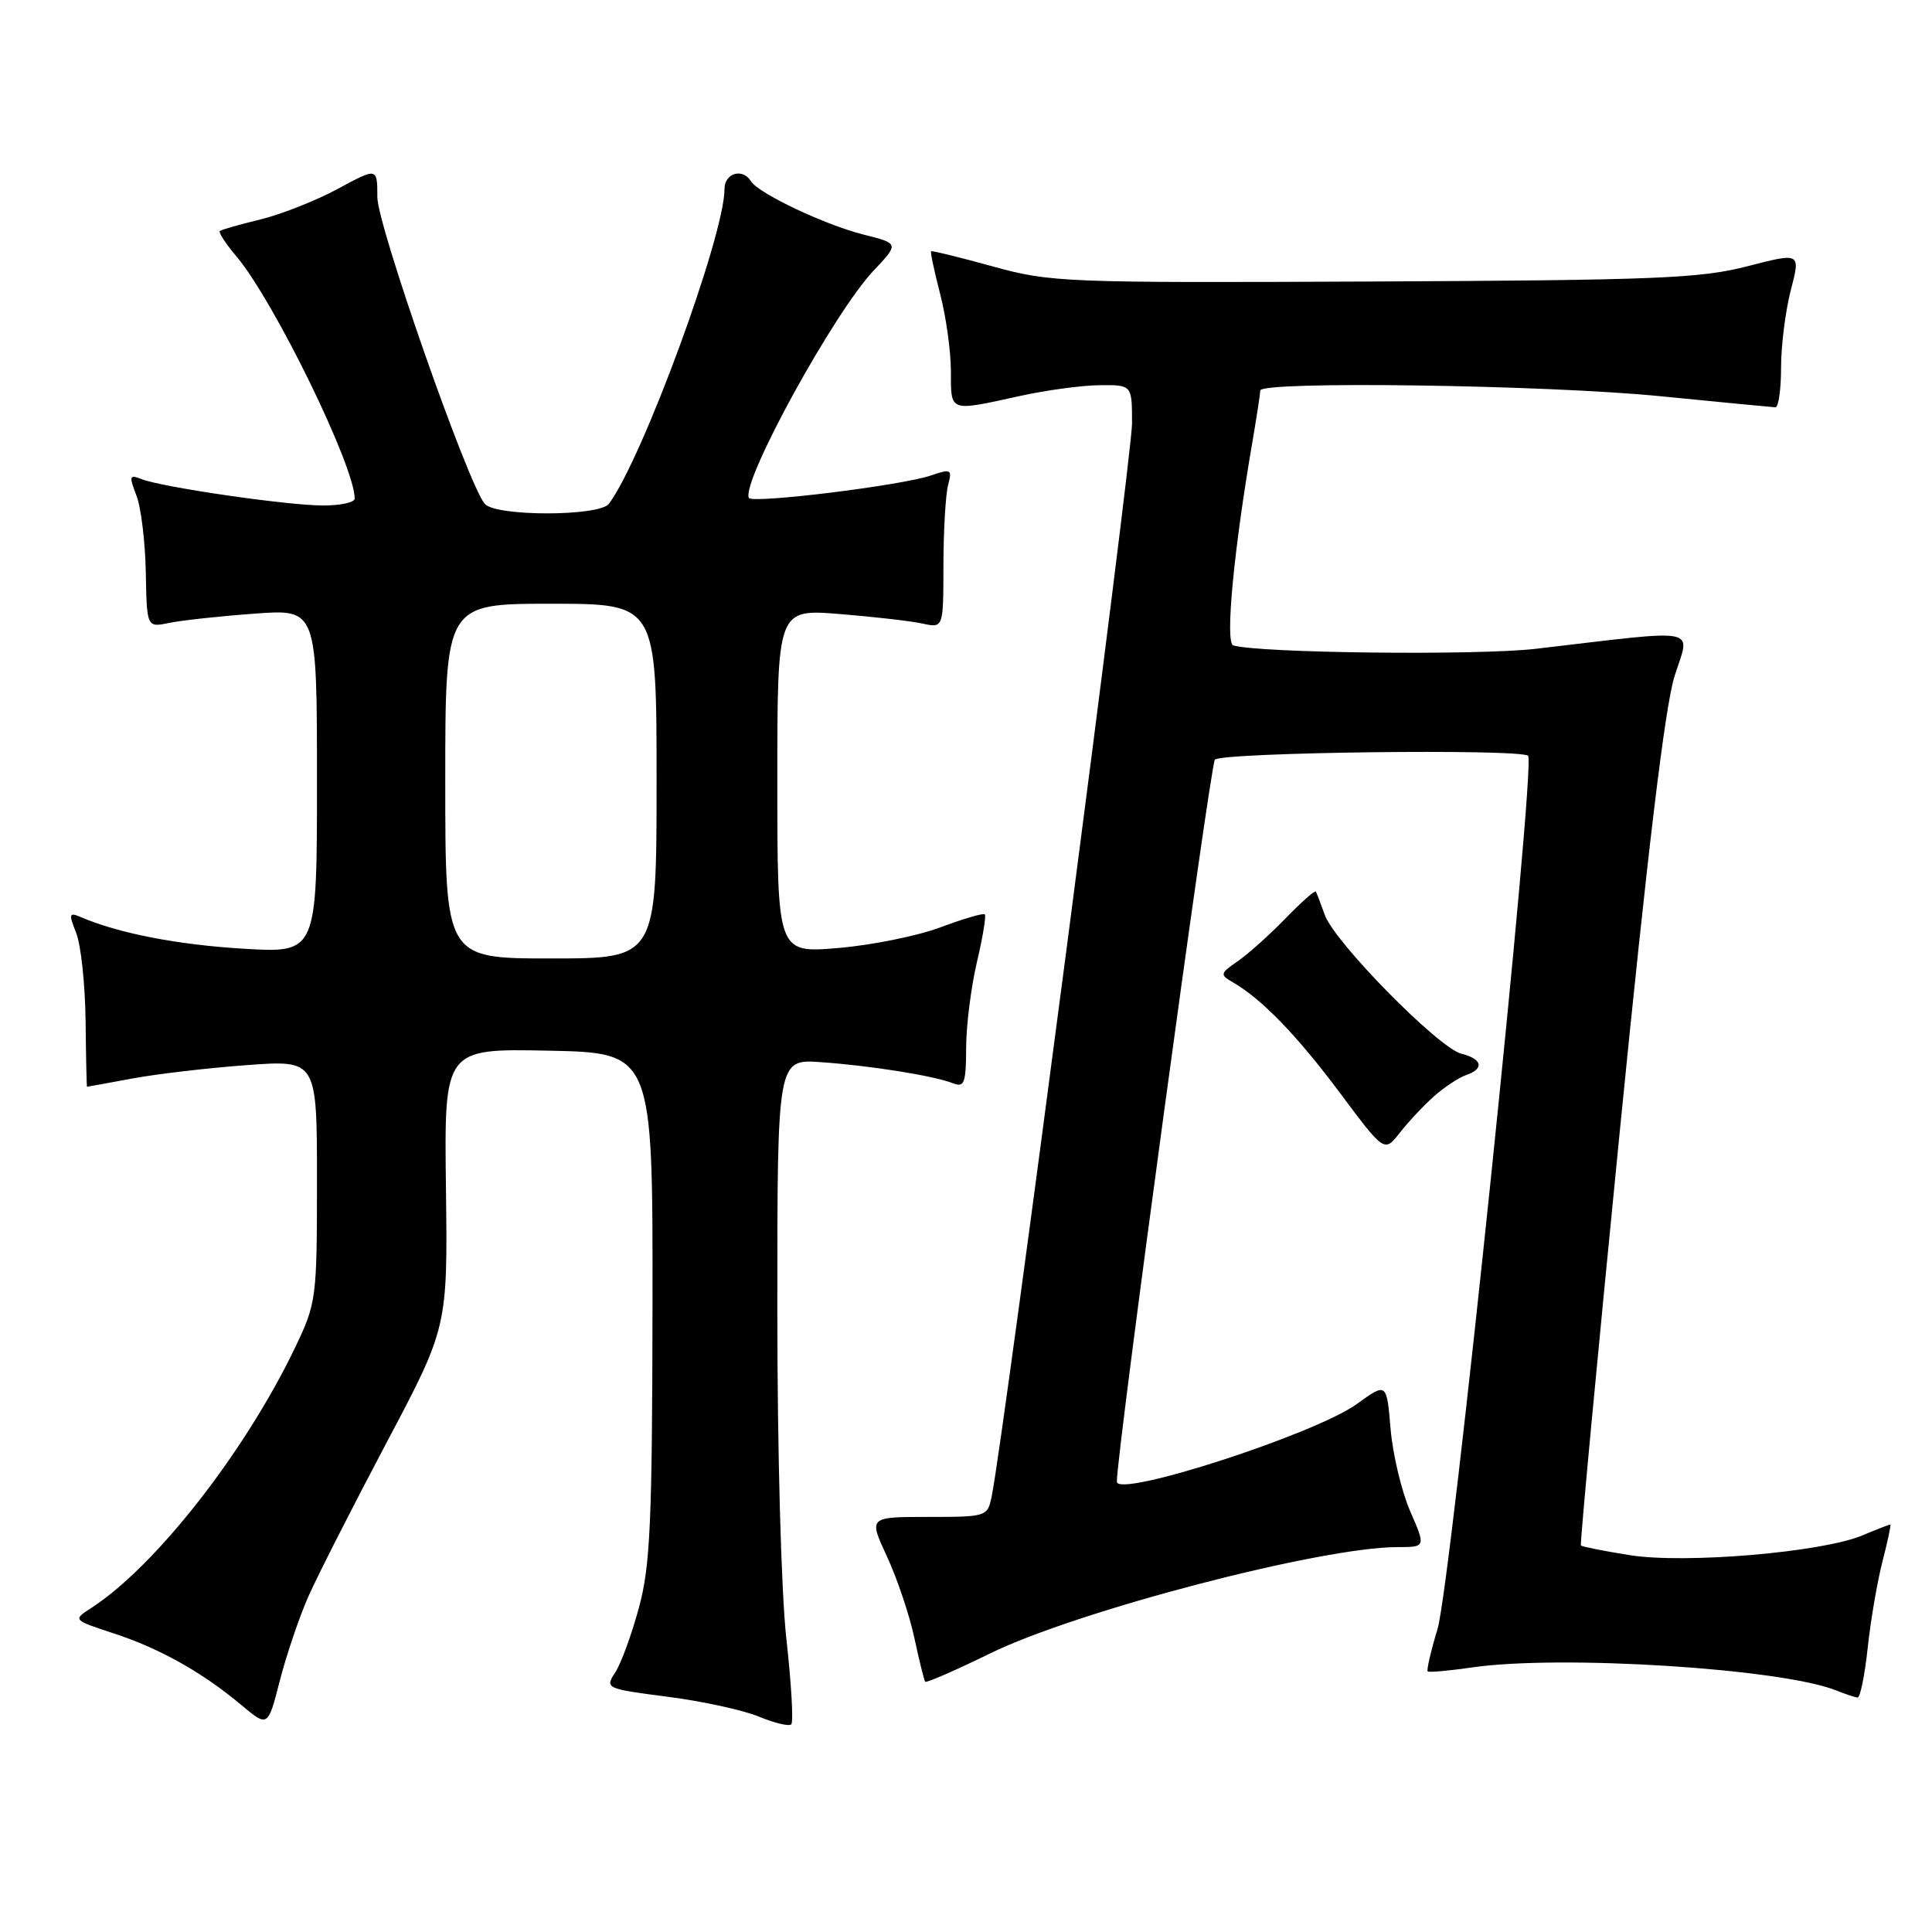 <?xml version="1.0" encoding="UTF-8" standalone="no"?>
<!DOCTYPE svg PUBLIC "-//W3C//DTD SVG 1.1//EN" "http://www.w3.org/Graphics/SVG/1.1/DTD/svg11.dtd" >
<svg xmlns="http://www.w3.org/2000/svg" xmlns:xlink="http://www.w3.org/1999/xlink" version="1.1" viewBox="0 0 256 256">
 <g >
 <path fill="currentColor"
d=" M 40.88 211.50 C 42.10 208.75 46.75 199.61 51.21 191.18 C 59.32 175.86 59.32 175.86 59.09 157.40 C 58.86 138.94 58.86 138.94 72.68 139.22 C 86.50 139.50 86.50 139.50 86.46 173.00 C 86.42 201.67 86.17 207.44 84.67 212.99 C 83.71 216.55 82.29 220.43 81.52 221.61 C 80.14 223.71 80.26 223.77 88.48 224.83 C 93.08 225.42 98.52 226.61 100.58 227.47 C 102.63 228.32 104.55 228.78 104.85 228.48 C 105.15 228.18 104.86 223.09 104.20 217.17 C 103.51 210.99 103.00 192.36 103.00 173.37 C 103.00 140.34 103.00 140.34 108.75 140.74 C 115.32 141.20 123.68 142.53 126.25 143.53 C 127.78 144.13 128.00 143.55 128.02 138.86 C 128.02 135.91 128.67 130.80 129.44 127.51 C 130.22 124.21 130.69 121.36 130.49 121.16 C 130.30 120.96 127.65 121.74 124.60 122.88 C 121.56 124.02 115.45 125.25 111.03 125.62 C 103.00 126.29 103.00 126.29 103.00 103.50 C 103.00 80.70 103.00 80.70 111.25 81.36 C 115.79 81.73 120.74 82.29 122.25 82.63 C 125.00 83.23 125.00 83.23 125.01 74.87 C 125.02 70.26 125.30 65.49 125.63 64.26 C 126.18 62.18 126.03 62.09 123.36 63.00 C 119.45 64.34 99.57 66.78 99.22 65.97 C 98.26 63.73 110.50 41.43 115.73 35.89 C 119.14 32.27 119.14 32.27 114.45 31.09 C 109.30 29.80 100.51 25.63 99.51 24.02 C 98.40 22.22 96.00 22.93 96.00 25.05 C 96.00 31.22 85.15 60.76 80.69 66.75 C 79.42 68.45 65.61 68.45 64.22 66.75 C 61.93 63.95 50.00 29.85 50.00 26.11 C 50.00 22.19 50.00 22.19 44.75 25.03 C 41.86 26.59 37.25 28.41 34.50 29.08 C 31.75 29.75 29.33 30.43 29.13 30.61 C 28.92 30.78 29.92 32.31 31.36 34.01 C 36.33 39.93 47.00 61.78 47.00 66.06 C 47.00 66.58 45.09 66.99 42.75 66.98 C 37.96 66.96 21.43 64.55 18.73 63.48 C 17.15 62.85 17.08 63.07 18.07 65.64 C 18.69 67.21 19.24 71.80 19.32 75.83 C 19.45 83.16 19.45 83.16 22.47 82.53 C 24.14 82.19 29.21 81.64 33.75 81.31 C 42.00 80.70 42.00 80.70 42.00 103.50 C 42.00 126.29 42.00 126.29 32.25 125.71 C 23.51 125.18 15.77 123.68 10.73 121.53 C 9.14 120.85 9.08 121.06 10.10 123.64 C 10.73 125.21 11.28 130.44 11.34 135.25 C 11.39 140.06 11.48 144.00 11.53 144.00 C 11.59 144.00 14.30 143.51 17.57 142.90 C 20.83 142.30 27.66 141.50 32.75 141.13 C 42.00 140.45 42.00 140.45 42.00 156.48 C 42.00 172.06 41.92 172.67 39.13 178.50 C 32.49 192.37 20.62 207.55 12.07 213.08 C 9.64 214.65 9.64 214.65 15.06 216.43 C 21.16 218.42 26.82 221.60 32.00 225.94 C 35.50 228.87 35.50 228.87 37.08 222.68 C 37.96 219.28 39.66 214.25 40.88 211.50 Z  M 247.48 218.35 C 247.87 214.69 248.76 209.52 249.45 206.85 C 250.14 204.18 250.60 202.00 250.48 202.00 C 250.35 202.00 248.68 202.65 246.77 203.45 C 241.39 205.70 223.21 207.24 215.91 206.06 C 212.52 205.52 209.62 204.94 209.48 204.78 C 209.33 204.63 211.65 179.98 214.62 150.00 C 218.31 112.81 220.62 93.63 221.88 89.62 C 223.97 83.00 225.80 83.36 203.50 85.97 C 195.80 86.87 166.78 86.54 163.41 85.52 C 162.32 85.18 163.47 72.93 165.96 58.50 C 166.52 55.20 166.99 52.16 166.99 51.75 C 167.00 50.46 204.82 50.99 220.00 52.50 C 227.97 53.29 234.84 53.95 235.25 53.97 C 235.66 53.99 236.00 51.62 236.00 48.72 C 236.00 45.81 236.58 41.19 237.29 38.45 C 238.59 33.46 238.59 33.46 231.54 35.28 C 225.34 36.89 219.45 37.13 182.00 37.30 C 140.95 37.49 139.23 37.42 131.54 35.30 C 127.16 34.09 123.48 33.19 123.37 33.30 C 123.26 33.41 123.80 35.96 124.58 38.97 C 125.36 41.98 126.00 46.59 126.00 49.22 C 126.00 54.64 125.72 54.54 135.00 52.50 C 138.57 51.71 143.41 51.05 145.75 51.04 C 150.00 51.00 150.00 51.00 150.00 56.13 C 150.00 60.53 132.99 190.55 131.41 198.25 C 130.85 200.97 130.75 201.00 122.97 201.00 C 115.09 201.00 115.09 201.00 117.53 206.25 C 118.87 209.14 120.50 213.97 121.15 217.00 C 121.80 220.03 122.45 222.65 122.59 222.84 C 122.73 223.02 126.59 221.34 131.17 219.10 C 142.69 213.45 175.06 205.00 185.15 205.00 C 188.93 205.00 188.93 205.00 186.86 200.25 C 185.72 197.64 184.55 192.73 184.26 189.34 C 183.74 183.18 183.74 183.18 179.80 186.03 C 174.28 190.03 148.02 198.53 147.99 196.33 C 147.92 192.89 160.36 101.32 160.98 100.66 C 161.91 99.68 201.52 99.19 202.48 100.15 C 203.54 101.21 192.26 209.93 190.48 215.85 C 189.59 218.79 189.01 221.32 189.18 221.47 C 189.36 221.62 191.97 221.39 195.00 220.95 C 206.76 219.23 236.11 221.09 243.33 224.00 C 244.52 224.48 245.79 224.90 246.13 224.94 C 246.48 224.97 247.09 222.01 247.48 218.35 Z  M 190.00 145.28 C 191.38 144.05 193.29 142.79 194.25 142.46 C 196.71 141.62 196.43 140.32 193.63 139.62 C 190.61 138.86 176.81 124.83 175.54 121.23 C 175.01 119.73 174.48 118.34 174.35 118.14 C 174.22 117.95 172.41 119.56 170.31 121.72 C 168.21 123.88 165.38 126.42 164.00 127.37 C 161.67 128.97 161.63 129.16 163.31 130.13 C 167.14 132.32 171.85 137.18 177.53 144.79 C 183.44 152.71 183.44 152.71 185.47 150.11 C 186.59 148.68 188.62 146.50 190.00 145.28 Z  M 59.00 103.50 C 59.00 80.00 59.00 80.00 73.00 80.00 C 87.00 80.00 87.00 80.00 87.00 103.50 C 87.00 127.00 87.00 127.00 73.00 127.00 C 59.00 127.00 59.00 127.00 59.00 103.50 Z "/>
</g>
</svg>